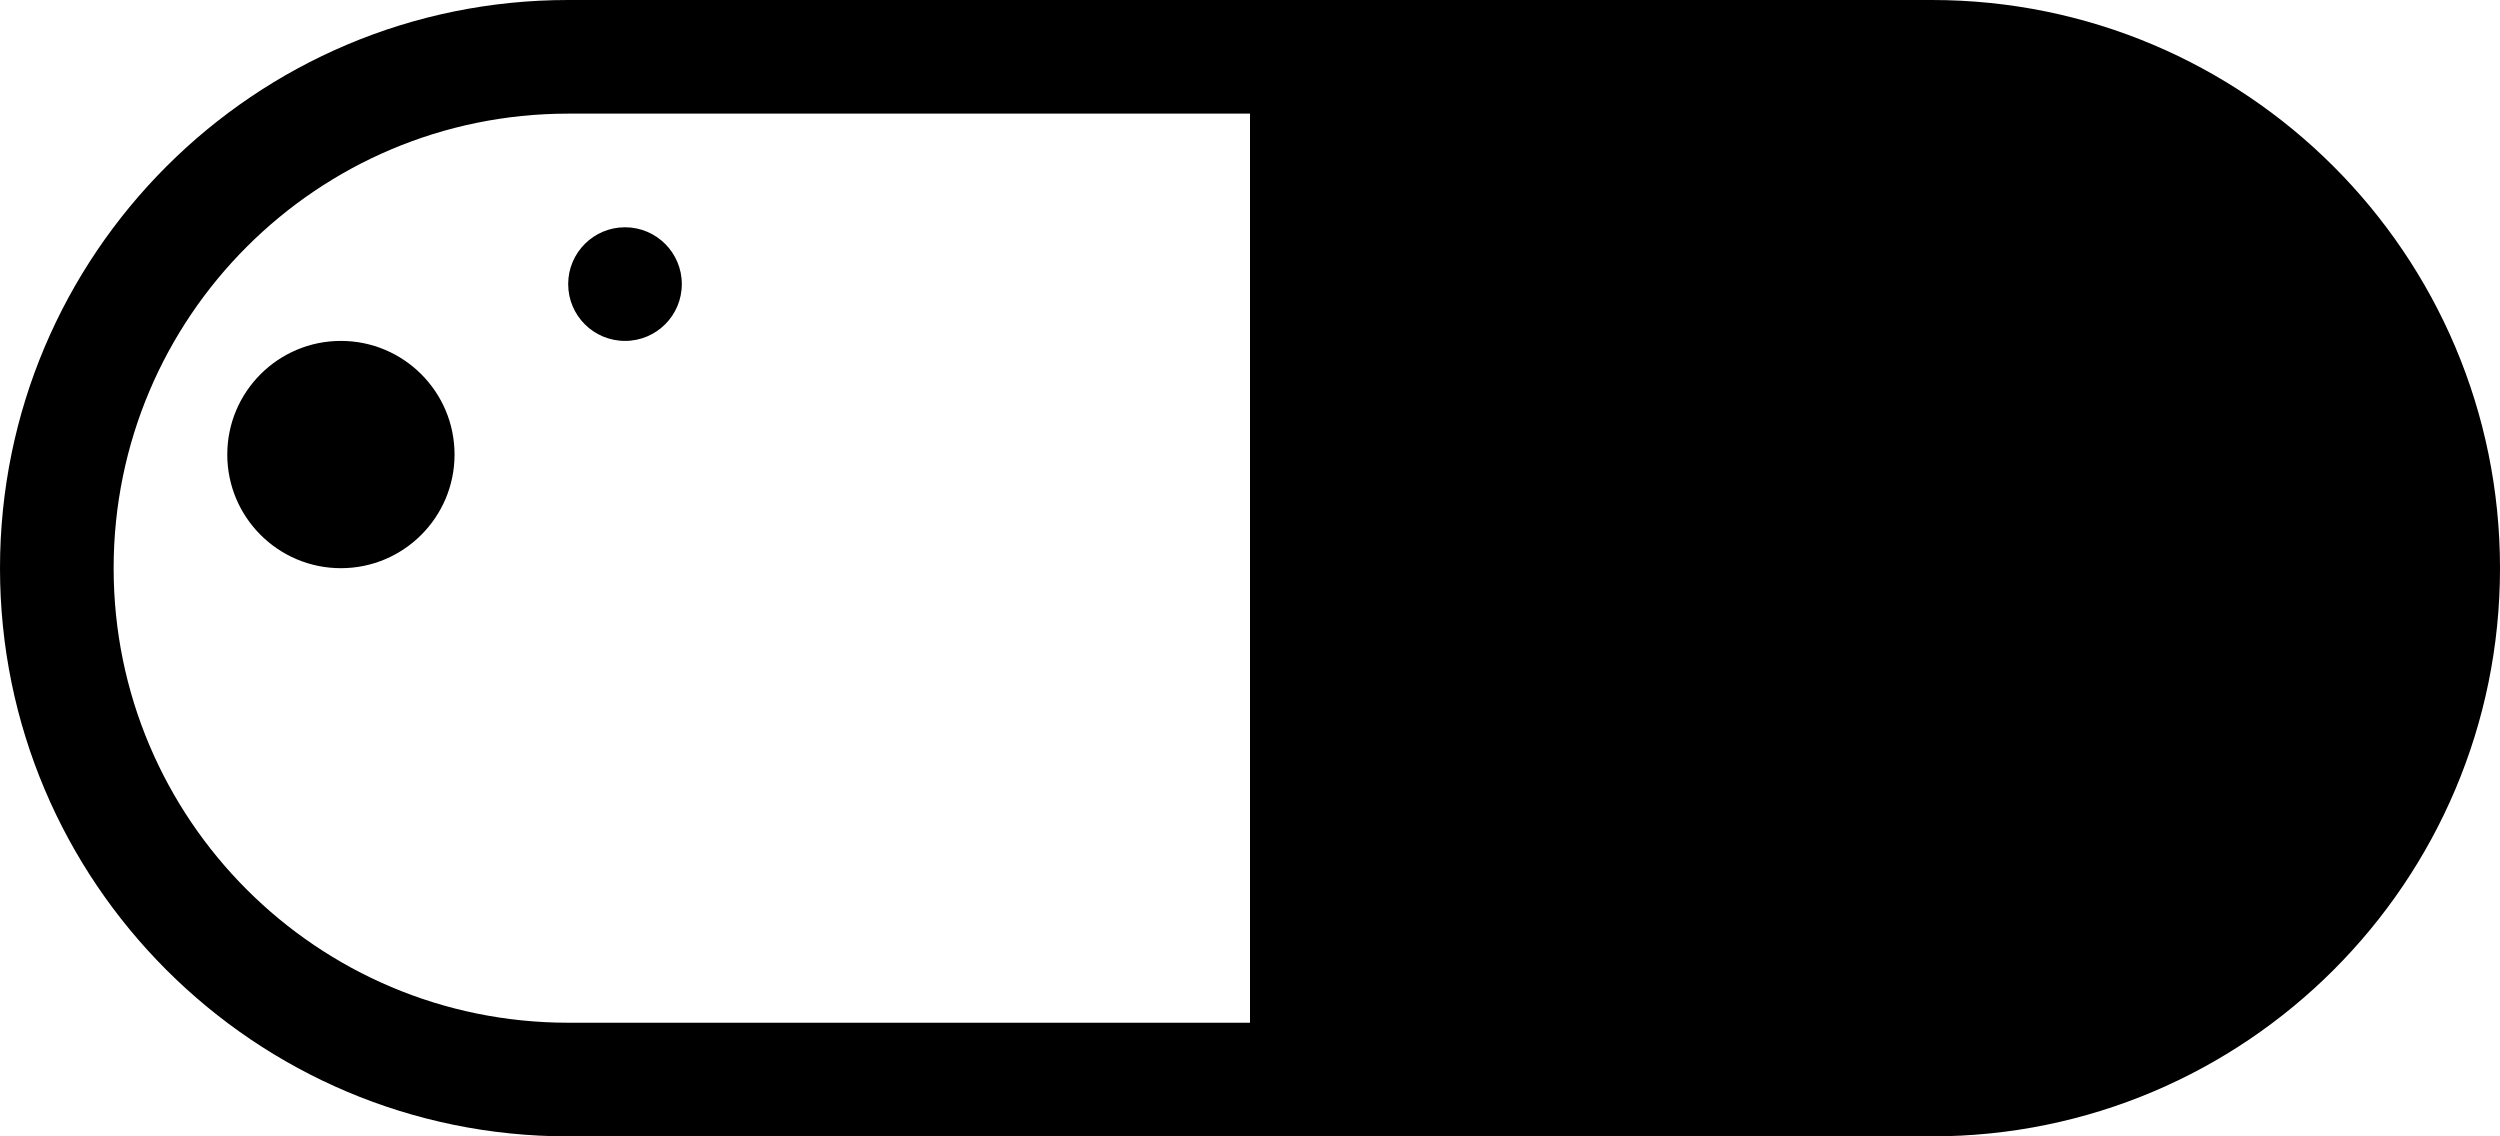 <?xml version="1.0" encoding="iso-8859-1"?>
<!-- Generator: Adobe Illustrator 16.0.4, SVG Export Plug-In . SVG Version: 6.00 Build 0)  -->
<!DOCTYPE svg PUBLIC "-//W3C//DTD SVG 1.1//EN" "http://www.w3.org/Graphics/SVG/1.1/DTD/svg11.dtd">
<svg version="1.1" id="Layer_1" xmlns="http://www.w3.org/2000/svg" xmlns:xlink="http://www.w3.org/1999/xlink" x="0px" y="0px"
	 width="44px" height="20px" viewBox="0 0 44 20" style="enable-background:new 0 0 44 20;" xml:space="preserve">
<g id="_x39_60-pill-toolbar-selected_x40_2x.png">
	<g>
		<path d="M11,6c0.553,0,1-0.447,1-1c0-0.552-0.447-1-1-1s-1,0.448-1,1C10,5.553,10.447,6,11,6z M6,6C4.896,6,4,6.896,4,8
			s0.896,2,2,2s2-0.896,2-2S7.104,6,6,6z M34,0H10C4.478,0,0,4.478,0,10c0,5.523,4.478,10,10,10h24c5.522,0,10-4.477,10-10
			C44,4.478,39.522,0,34,0z M22,18H10c-4.418,0-8-3.582-8-8s3.582-8,8-8h12V18z"/>
	</g>
</g>
<g>
</g>
<g>
</g>
<g>
</g>
<g>
</g>
<g>
</g>
<g>
</g>
<g>
</g>
<g>
</g>
<g>
</g>
<g>
</g>
<g>
</g>
<g>
</g>
<g>
</g>
<g>
</g>
<g>
</g>
</svg>
